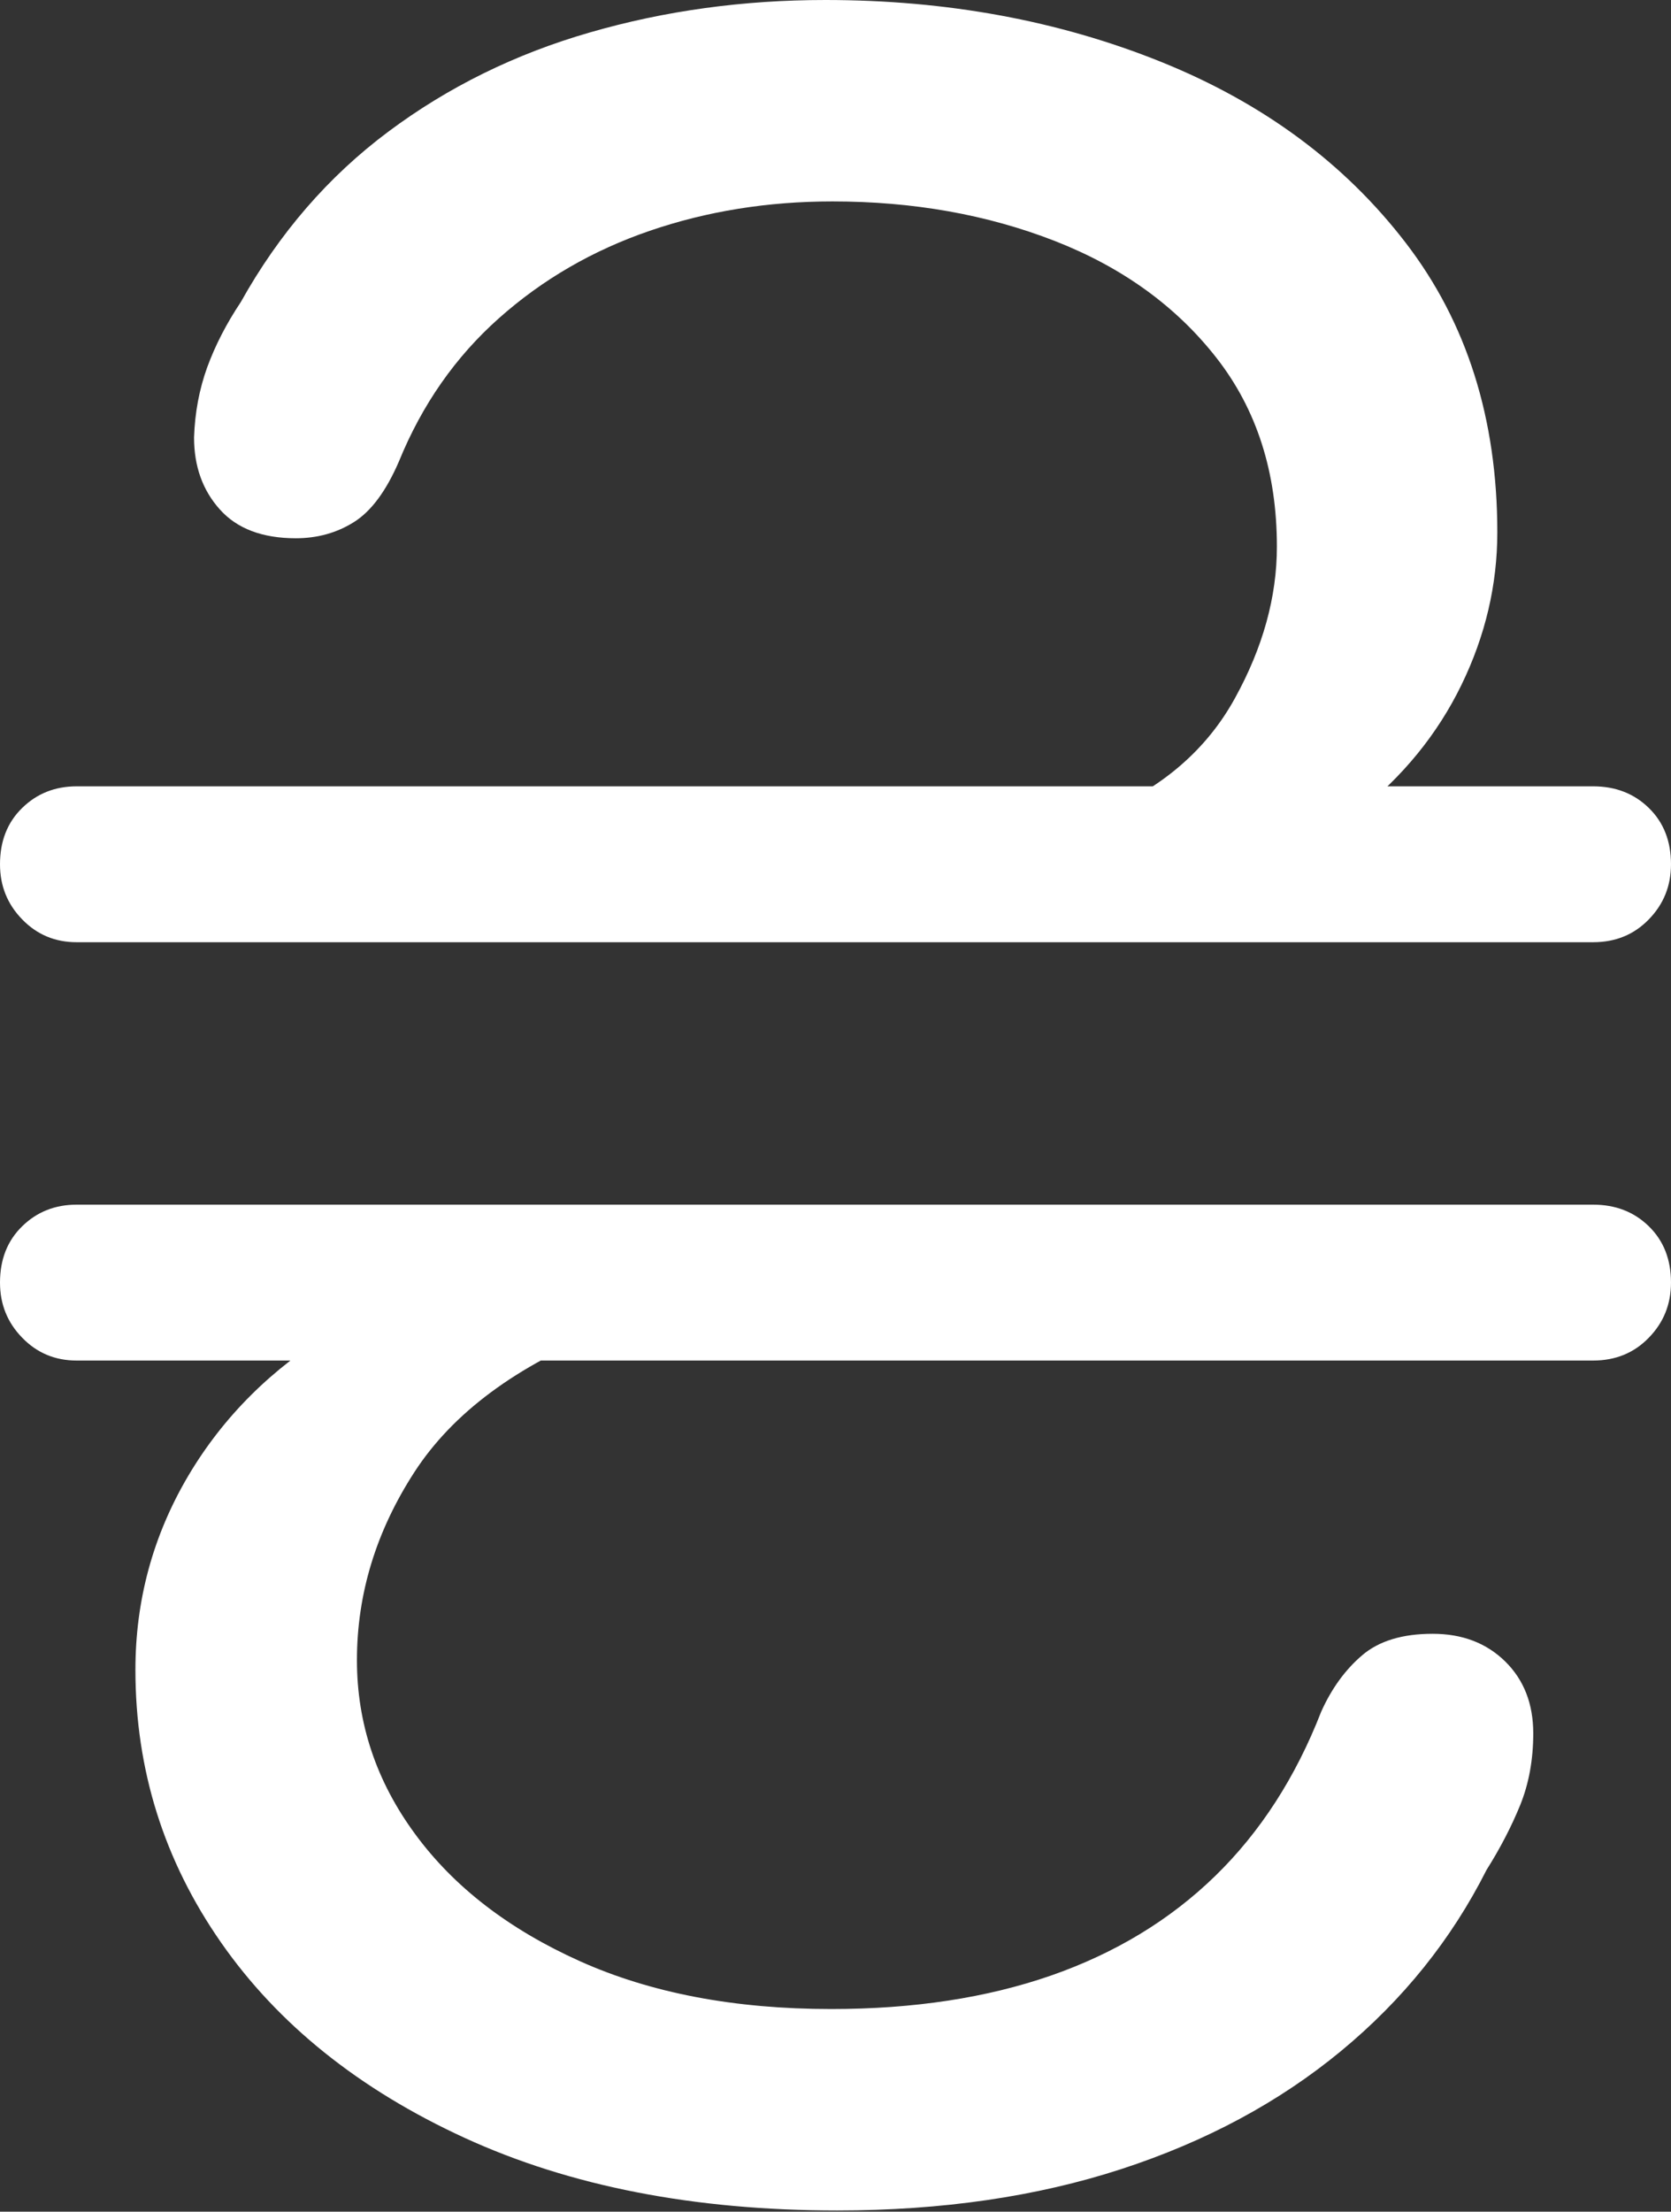 <?xml version="1.0" encoding="UTF-8"?>
<!--Generator: Apple Native CoreSVG 175.5-->
<!DOCTYPE svg
PUBLIC "-//W3C//DTD SVG 1.1//EN"
       "http://www.w3.org/Graphics/SVG/1.1/DTD/svg11.dtd">
<svg version="1.1" xmlns="http://www.w3.org/2000/svg" xmlns:xlink="http://www.w3.org/1999/xlink" width="13.623" height="18.018">
 <rect width="100%" height="100%" fill="#333333" stroke="none"/>
 <g>
  <rect height="18.018" opacity="0" width="13.623" x="0" y="0"/>
  <path d="M6.729 0Q5.723 0 4.81 0.264Q3.896 0.527 3.164 1.074Q2.432 1.621 1.963 2.461Q1.787 2.725 1.689 2.993Q1.592 3.262 1.582 3.564Q1.582 3.916 1.792 4.15Q2.002 4.385 2.412 4.385Q2.676 4.385 2.886 4.253Q3.096 4.121 3.252 3.76Q3.535 3.066 4.067 2.593Q4.6 2.119 5.298 1.88Q5.996 1.641 6.787 1.641Q7.773 1.641 8.599 1.963Q9.424 2.285 9.917 2.915Q10.41 3.545 10.41 4.453Q10.41 5.068 10.068 5.688Q9.727 6.309 8.994 6.621L11.065 6.621Q11.621 6.182 11.914 5.581Q12.207 4.98 12.207 4.336Q12.207 2.949 11.46 1.978Q10.713 1.006 9.463 0.503Q8.213 0 6.729 0ZM0.625 7.676L12.988 7.676Q13.262 7.676 13.442 7.49Q13.623 7.305 13.623 7.041Q13.623 6.758 13.442 6.582Q13.262 6.406 12.988 6.406L0.625 6.406Q0.361 6.406 0.181 6.582Q0 6.758 0 7.041Q0 7.305 0.181 7.49Q0.361 7.676 0.625 7.676ZM0.625 11.084L12.988 11.084Q13.262 11.084 13.442 10.898Q13.623 10.713 13.623 10.449Q13.623 10.166 13.442 9.99Q13.262 9.814 12.988 9.814L0.625 9.814Q0.361 9.814 0.181 9.99Q0 10.166 0 10.449Q0 10.713 0.181 10.898Q0.361 11.084 0.625 11.084ZM6.826 18.008Q8.105 18.008 9.141 17.671Q10.176 17.334 10.933 16.709Q11.69 16.084 12.119 15.234Q12.285 14.971 12.393 14.707Q12.5 14.443 12.5 14.121Q12.5 13.76 12.271 13.535Q12.041 13.31 11.68 13.31Q11.309 13.31 11.104 13.486Q10.898 13.662 10.771 13.945Q10.459 14.746 9.907 15.283Q9.355 15.82 8.569 16.094Q7.783 16.367 6.777 16.367Q5.596 16.367 4.727 15.977Q3.857 15.586 3.384 14.941Q2.91 14.297 2.91 13.525Q2.91 12.715 3.379 11.992Q3.848 11.27 4.932 10.84L2.725 10.84Q1.963 11.299 1.533 12.026Q1.104 12.754 1.104 13.604Q1.104 14.824 1.802 15.825Q2.5 16.826 3.789 17.417Q5.078 18.008 6.826 18.008Z" fill="#ffffff"/>
 </g>
</svg>
